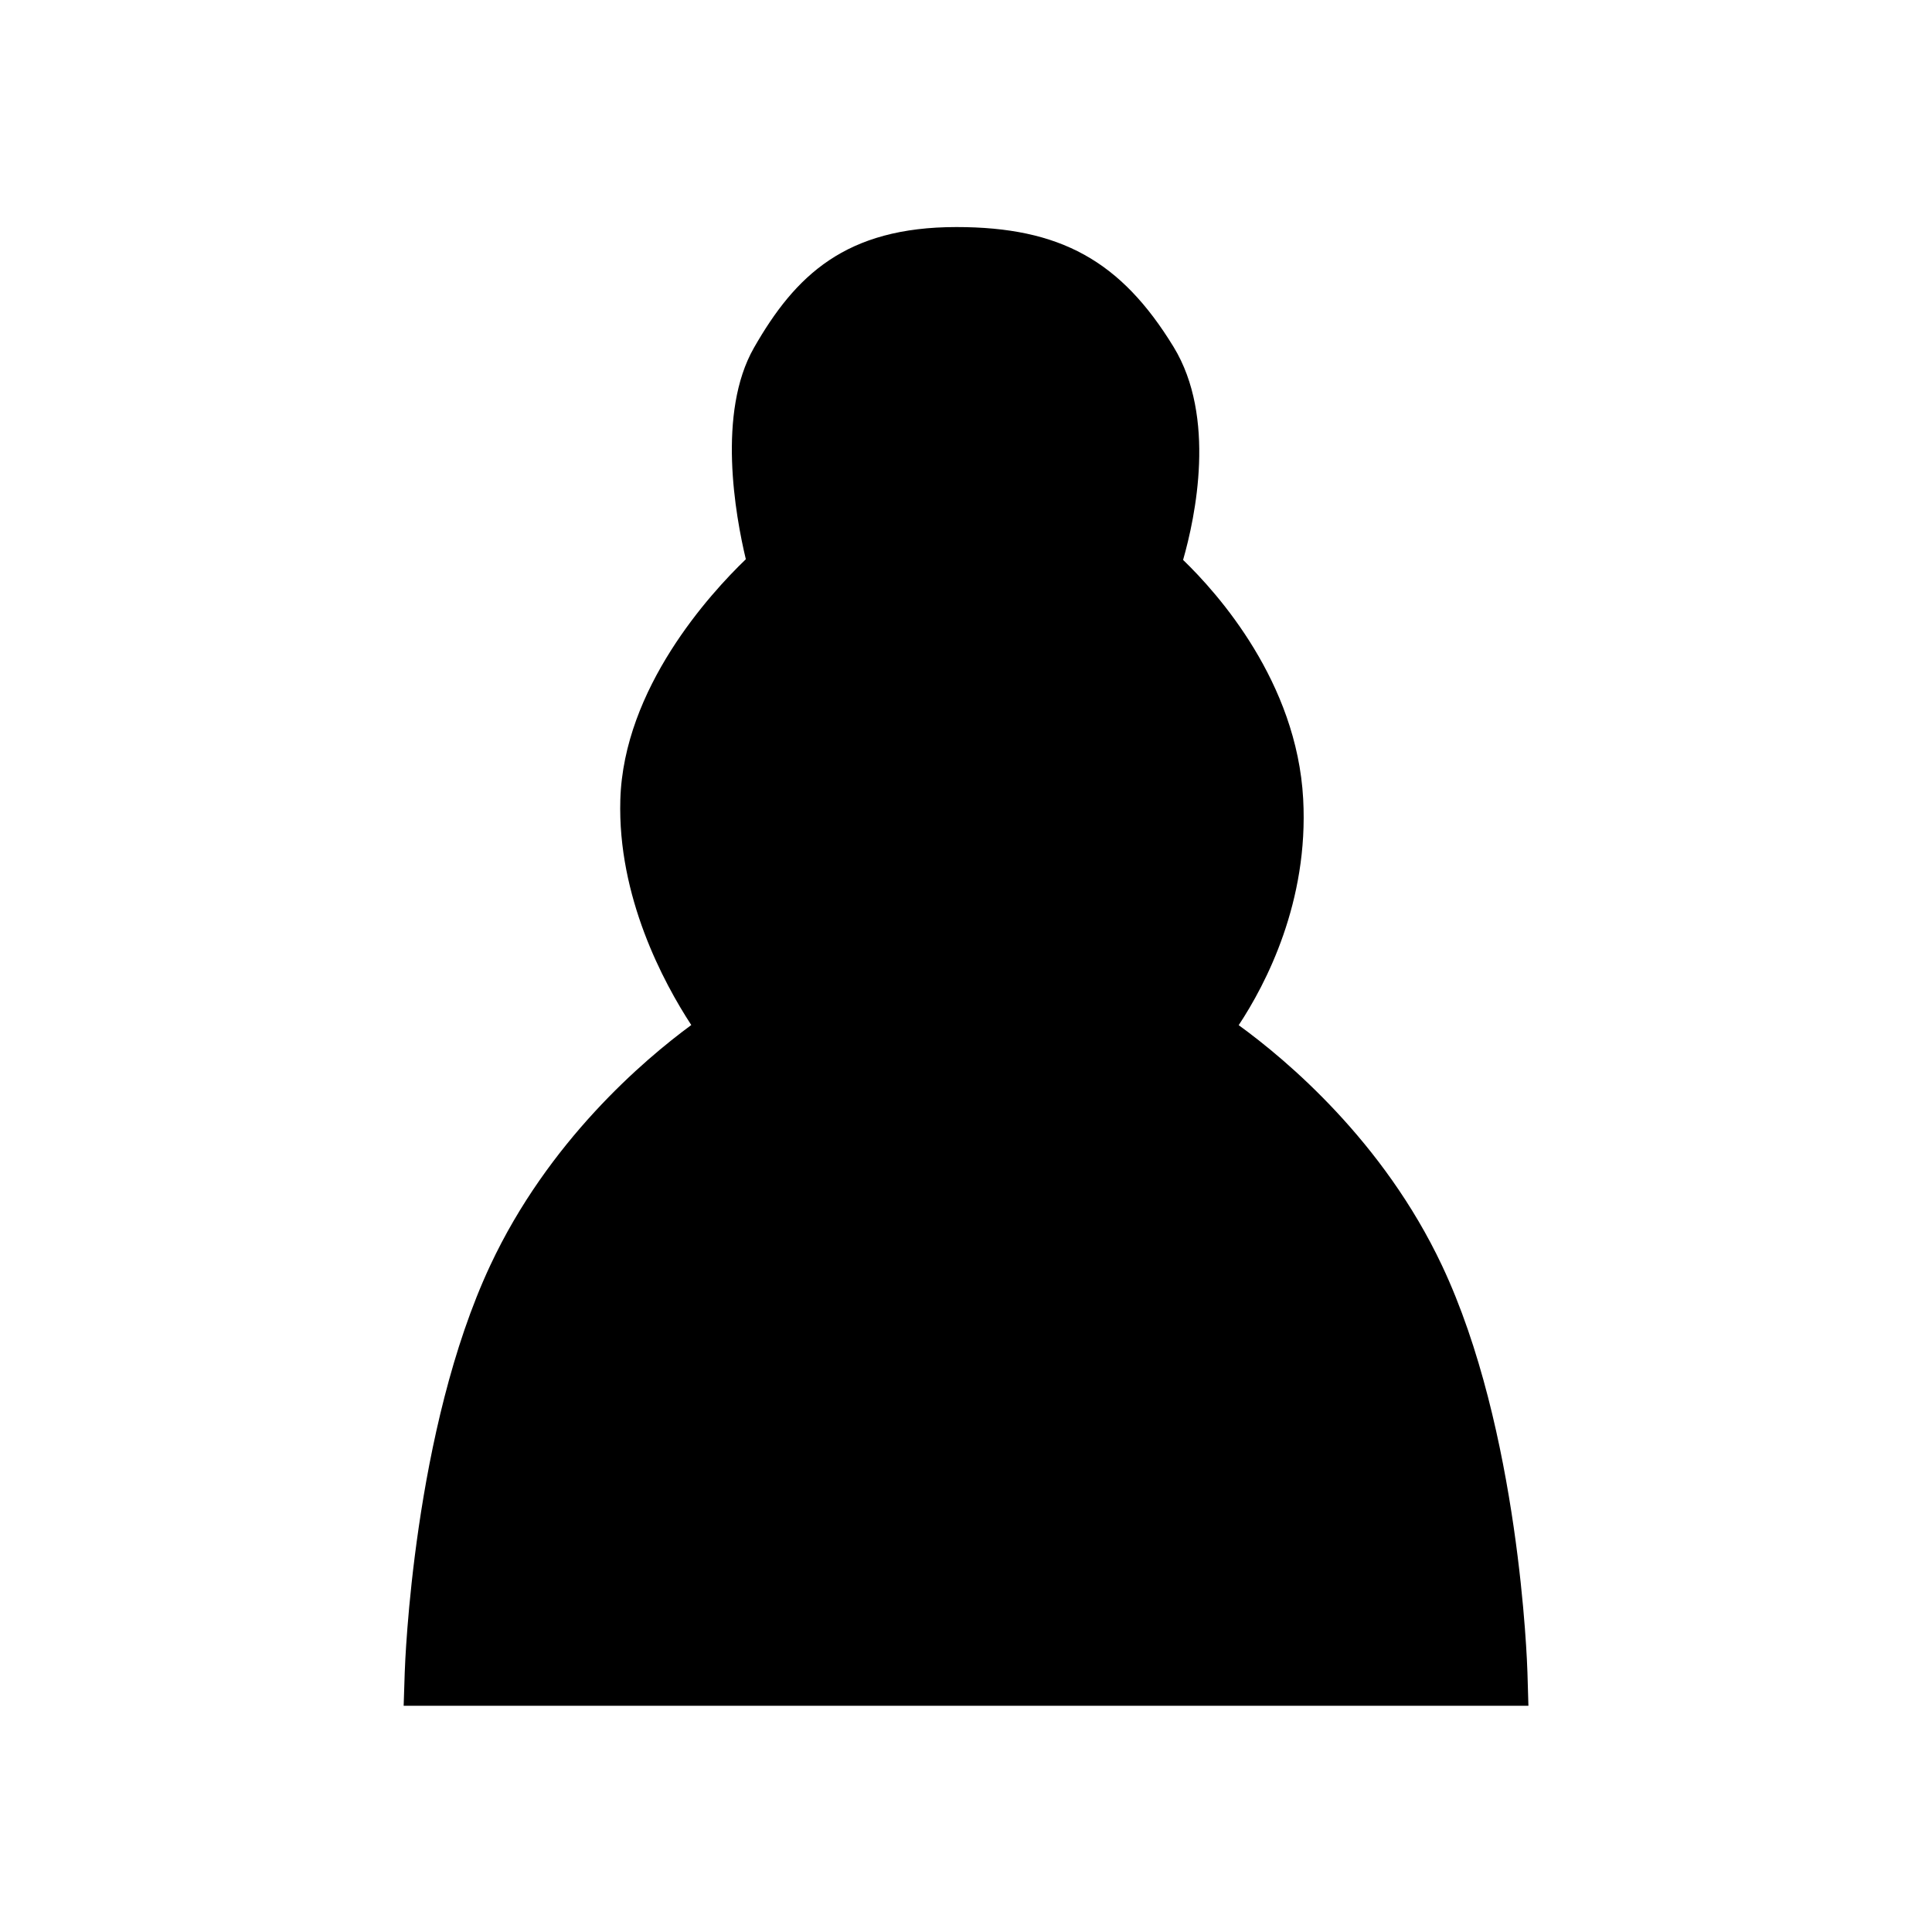 <svg xmlns="http://www.w3.org/2000/svg" xmlns:xlink="http://www.w3.org/1999/xlink" width="1500" height="1500" viewBox="0 0 1500 1500"><defs><style>.a{clip-path:url(#b);}.b{fill:rgba(255,255,255,0);}</style><clipPath id="b"><rect width="1500" height="1500"/></clipPath></defs><g id="a" class="a"><rect class="b" width="1500" height="1500"/><path d="M899.6-1330.718c-70.7,0-104.5,26.834-135.526,81.143s0,160.029,0,160.029-97.6,81.977-100.456,179.161,65.24,180.464,65.24,180.464S618.405-663.225,560.246-538.9s-64.028,306.268-64.028,306.268h821.694s-5.336-181.947-64.028-306.268-170.742-191.017-170.742-191.017,66.39-75.657,60.673-180.464-96.956-179.161-96.956-179.161,36.816-99.736,0-160.029S970.293-1330.718,899.6-1330.718Z" transform="translate(-157 1532)"/><path d="M899.6-1355.718c80.414,0,127.685,26.107,168.6,93.115,33.266,54.479,16.928,131.81,7.346,165.319,27.272,26.325,88.293,94.913,93.236,185.539,4.35,79.753-28.834,143.537-50.06,175.68,37.505,27.225,112.3,90.179,157.773,186.49,60.229,127.576,66.186,308.566,66.41,316.208l.755,25.733H470.4l.833-25.806c.246-7.639,6.721-188.547,66.37-316.055C582.749-646,656.792-709.034,693.706-736.166c-21.594-33.086-57.3-99.593-55.082-174.953,2.545-86.545,69.5-159.8,97.438-186.692-8.154-34.129-22.474-113.8,6.3-164.166C774.509-1318.244,813.55-1355.718,899.6-1355.718ZM1291.455-257.636c-3.861-53.554-17.174-179.505-60.178-270.595-54.535-115.516-159.894-179.592-160.952-180.226l-25.714-15.4,19.74-22.549c.55-.635,59.563-69.809,54.5-162.612-5.056-92.7-86.96-160.47-87.786-161.143l-13.845-11.282,6.185-16.755c9.018-24.638,27-97.589,2.117-138.344-31.974-52.364-62.574-69.172-125.928-69.172-56.516,0-84.173,16.656-113.819,68.545-21.034,36.816-5.481,113.98,2.287,140.607l4.567,15.656L780.148-1070.4c-.865.73-89.058,76.174-91.546,160.753-2.539,86.325,59.01,163.171,59.632,163.937l18.11,22.306L741.777-708.52c-1.012.615-104.84,64.679-158.886,180.21-42.625,91.115-56.161,217.067-60.148,270.674Z" transform="translate(-157 1532)"/></g></svg>